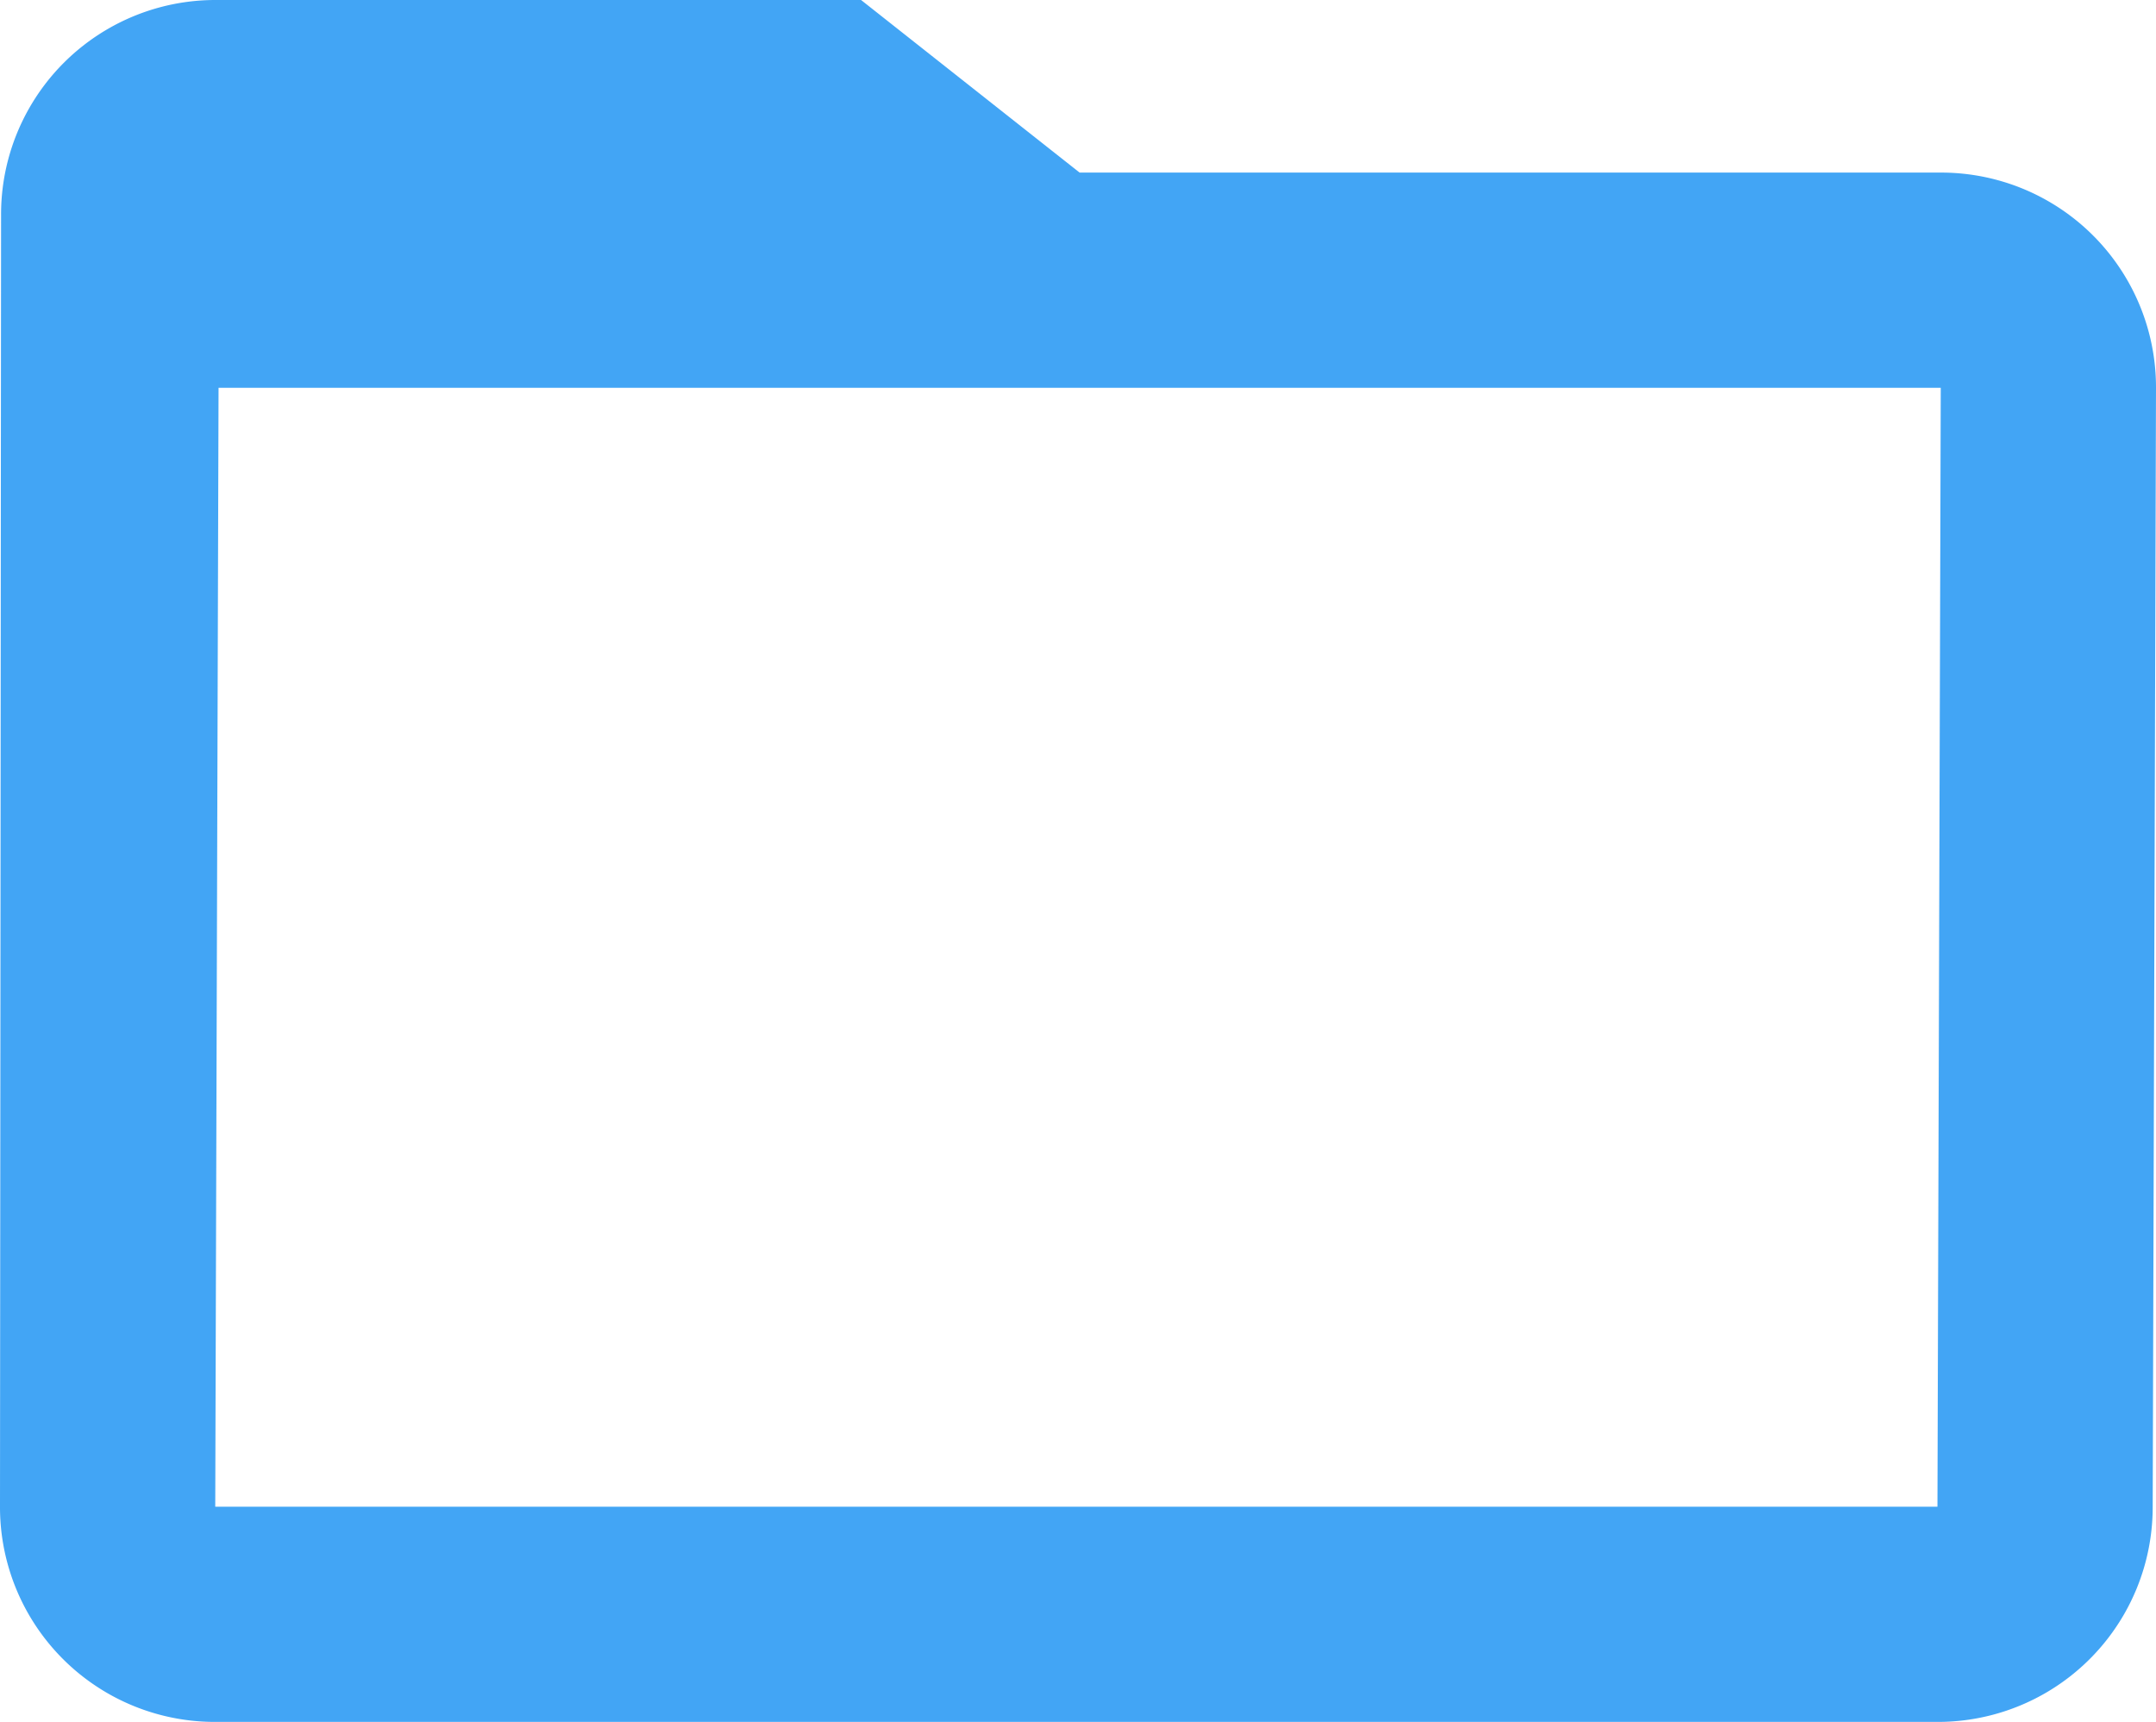<svg xmlns="http://www.w3.org/2000/svg" viewBox="0 0 260.93 208.43"><path d="M234.88 20.89H130.66L104.21 0H26.05A25.94 25.94 0 00.13 26.05L0 182.37a26 26 0 0026.05 26.05h208.43a26 26 0 0026.05-26.05l.4-135.43a26 26 0 00-26.05-26.05zm-.4 161.48H26.05l.4-135.43h208.43z" fill="#42a5f5" data-name="Calque 2"/></svg>